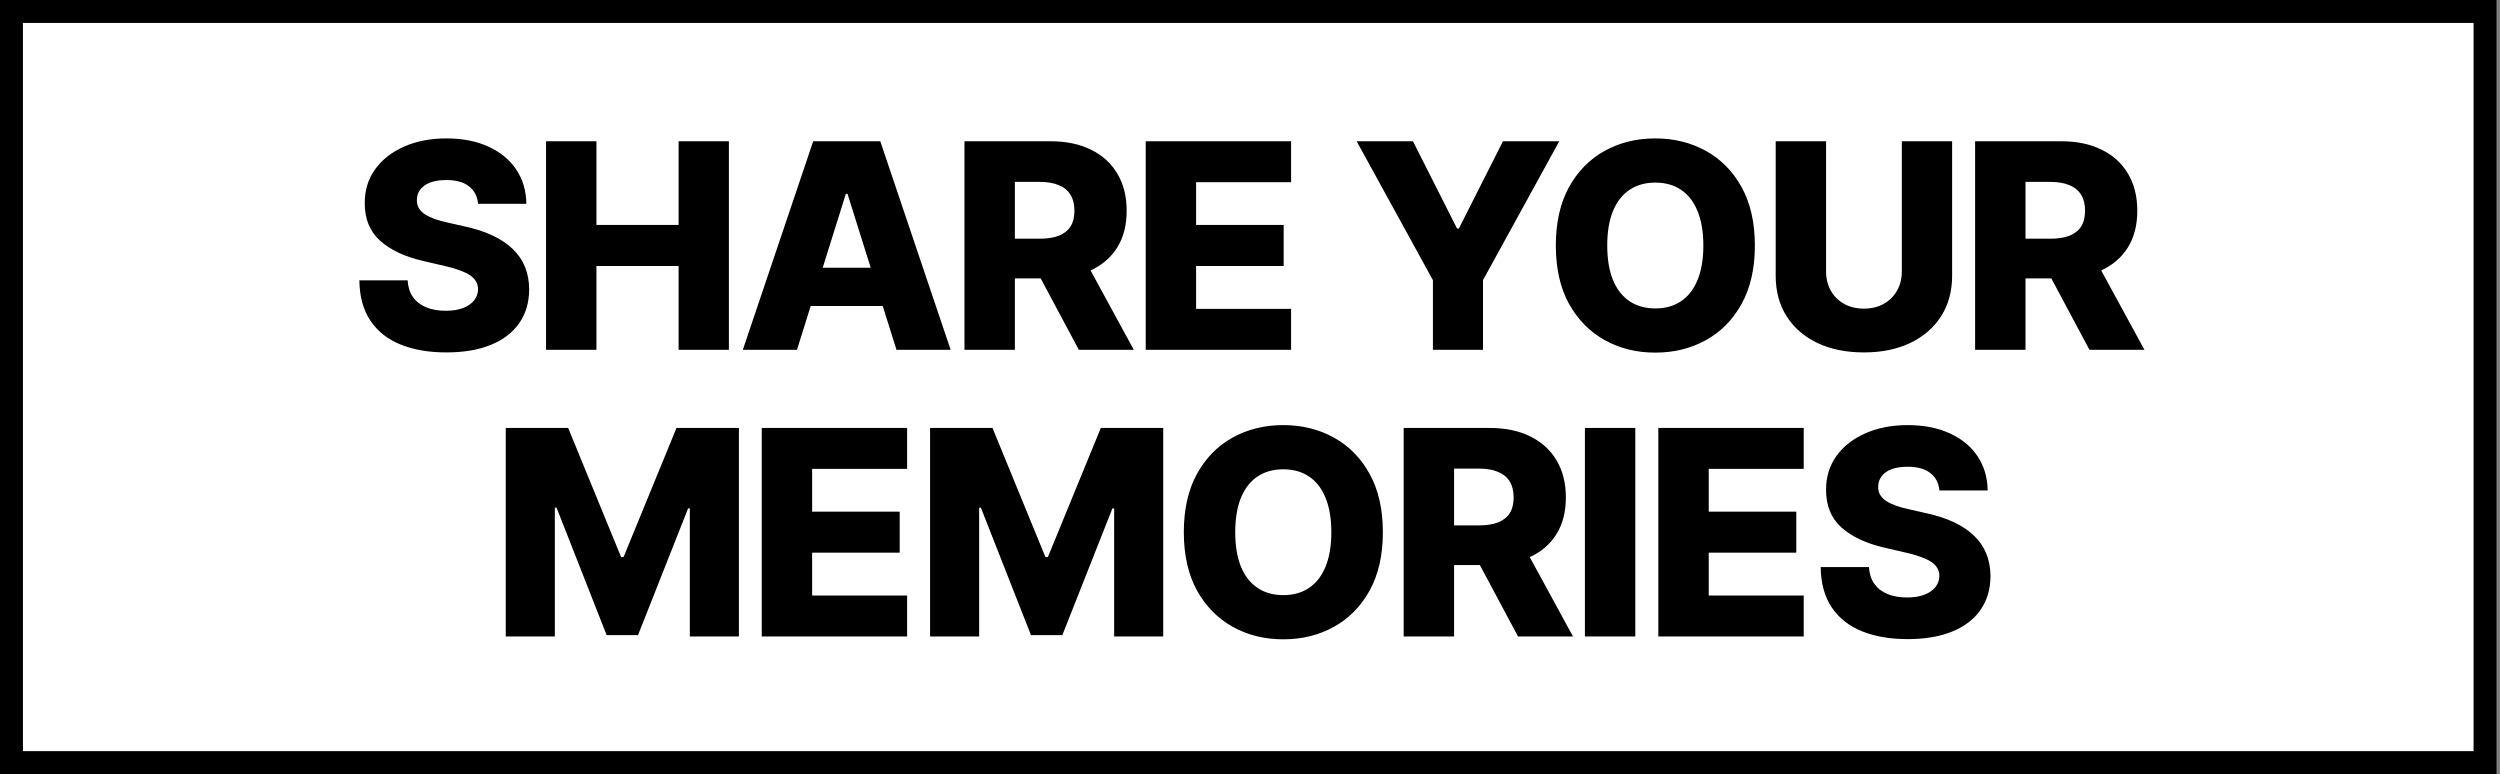 <svg width="436" height="135" viewBox="0 0 436 135" fill="none" xmlns="http://www.w3.org/2000/svg">
<rect x="0" y="0" width="436" height="135" fill="#808080" stroke="none"/>
<path d="M2 2H433.394V133H2V2Z" fill="white" stroke="black" stroke-width="4"/>
<path d="M83.376 35.538C83.258 34.236 82.731 33.224 81.796 32.502C80.873 31.768 79.553 31.401 77.837 31.401C76.7 31.401 75.753 31.549 74.996 31.845C74.238 32.141 73.67 32.55 73.291 33.07C72.912 33.579 72.717 34.165 72.705 34.828C72.682 35.373 72.788 35.852 73.025 36.266C73.273 36.681 73.629 37.048 74.09 37.367C74.564 37.675 75.132 37.947 75.795 38.184C76.458 38.421 77.203 38.628 78.032 38.805L81.157 39.516C82.956 39.906 84.542 40.427 85.915 41.078C87.3 41.729 88.46 42.505 89.396 43.404C90.343 44.304 91.059 45.34 91.544 46.511C92.029 47.683 92.278 48.997 92.29 50.453C92.278 52.749 91.698 54.72 90.55 56.366C89.401 58.011 87.75 59.272 85.596 60.148C83.453 61.024 80.867 61.462 77.837 61.462C74.794 61.462 72.143 61.006 69.882 60.094C67.621 59.183 65.863 57.798 64.609 55.94C63.354 54.081 62.709 51.731 62.673 48.891H71.09C71.16 50.062 71.474 51.039 72.031 51.82C72.587 52.602 73.35 53.193 74.321 53.596C75.303 53.998 76.44 54.2 77.73 54.2C78.914 54.2 79.92 54.04 80.749 53.72C81.589 53.401 82.234 52.957 82.684 52.389C83.134 51.82 83.365 51.169 83.376 50.435C83.365 49.749 83.151 49.163 82.737 48.678C82.323 48.18 81.684 47.754 80.82 47.399C79.967 47.032 78.878 46.695 77.553 46.387L73.753 45.499C70.604 44.777 68.124 43.611 66.313 42.001C64.502 40.38 63.602 38.19 63.614 35.432C63.602 33.183 64.206 31.212 65.425 29.519C66.645 27.826 68.331 26.507 70.486 25.56C72.64 24.613 75.096 24.139 77.854 24.139C80.672 24.139 83.116 24.619 85.188 25.577C87.271 26.524 88.887 27.856 90.035 29.572C91.183 31.289 91.769 33.278 91.793 35.538H83.376ZM95.229 61V24.636H104.018V39.231H118.347V24.636H127.118V61H118.347V46.387H104.018V61H95.229ZM138.997 61H129.551L141.82 24.636H153.521L165.79 61H156.344L147.804 33.798H147.52L138.997 61ZM137.736 46.689H157.48V53.365H137.736V46.689ZM168.205 61V24.636H183.227C185.949 24.636 188.299 25.128 190.276 26.11C192.264 27.081 193.797 28.477 194.874 30.3C195.951 32.111 196.49 34.26 196.49 36.746C196.49 39.267 195.94 41.41 194.839 43.173C193.738 44.925 192.175 46.263 190.151 47.186C188.127 48.097 185.73 48.553 182.96 48.553H173.461V41.629H181.327C182.652 41.629 183.759 41.457 184.647 41.114C185.547 40.758 186.227 40.226 186.689 39.516C187.151 38.794 187.381 37.87 187.381 36.746C187.381 35.621 187.151 34.692 186.689 33.958C186.227 33.212 185.547 32.656 184.647 32.289C183.747 31.91 182.641 31.721 181.327 31.721H176.994V61H168.205ZM188.678 44.381L197.733 61H188.145L179.267 44.381H188.678ZM199.811 61V24.636H225.166V31.774H208.6V39.231H223.87V46.387H208.6V53.862H225.166V61H199.811ZM236.601 24.636H246.42L254.108 39.853H254.428L262.116 24.636H271.935L258.636 48.855V61H249.9V48.855L236.601 24.636ZM306.048 42.818C306.048 46.819 305.279 50.211 303.74 52.992C302.201 55.774 300.118 57.887 297.49 59.331C294.874 60.775 291.939 61.497 288.683 61.497C285.416 61.497 282.475 60.769 279.859 59.313C277.243 57.857 275.165 55.744 273.627 52.974C272.1 50.193 271.336 46.807 271.336 42.818C271.336 38.817 272.1 35.426 273.627 32.644C275.165 29.863 277.243 27.75 279.859 26.305C282.475 24.861 285.416 24.139 288.683 24.139C291.939 24.139 294.874 24.861 297.49 26.305C300.118 27.75 302.201 29.863 303.74 32.644C305.279 35.426 306.048 38.817 306.048 42.818ZM297.064 42.818C297.064 40.451 296.727 38.45 296.052 36.817C295.389 35.183 294.43 33.946 293.176 33.106C291.933 32.265 290.435 31.845 288.683 31.845C286.943 31.845 285.446 32.265 284.191 33.106C282.936 33.946 281.972 35.183 281.297 36.817C280.634 38.45 280.303 40.451 280.303 42.818C280.303 45.186 280.634 47.186 281.297 48.82C281.972 50.453 282.936 51.69 284.191 52.531C285.446 53.371 286.943 53.791 288.683 53.791C290.435 53.791 291.933 53.371 293.176 52.531C294.43 51.69 295.389 50.453 296.052 48.82C296.727 47.186 297.064 45.186 297.064 42.818ZM331.679 24.636H340.45V48.092C340.45 50.802 339.805 53.164 338.515 55.176C337.225 57.177 335.426 58.727 333.117 59.828C330.809 60.917 328.128 61.462 325.074 61.462C321.985 61.462 319.286 60.917 316.977 59.828C314.669 58.727 312.876 57.177 311.597 55.176C310.319 53.164 309.68 50.802 309.68 48.092V24.636H318.469V47.328C318.469 48.583 318.741 49.702 319.286 50.684C319.842 51.666 320.617 52.436 321.612 52.992C322.606 53.548 323.76 53.827 325.074 53.827C326.388 53.827 327.536 53.548 328.519 52.992C329.513 52.436 330.288 51.666 330.845 50.684C331.401 49.702 331.679 48.583 331.679 47.328V24.636ZM344.459 61V24.636H359.48C362.203 24.636 364.553 25.128 366.529 26.11C368.518 27.081 370.051 28.477 371.128 30.3C372.205 32.111 372.744 34.26 372.744 36.746C372.744 39.267 372.194 41.41 371.093 43.173C369.992 44.925 368.429 46.263 366.405 47.186C364.381 48.097 361.984 48.553 359.214 48.553H349.715V41.629H357.581C358.906 41.629 360.013 41.457 360.901 41.114C361.801 40.758 362.481 40.226 362.943 39.516C363.404 38.794 363.635 37.87 363.635 36.746C363.635 35.621 363.404 34.692 362.943 33.958C362.481 33.212 361.801 32.656 360.901 32.289C360.001 31.91 358.895 31.721 357.581 31.721H353.248V61H344.459ZM364.931 44.381L373.987 61H364.399L355.521 44.381H364.931ZM88.204 74.636H99.088L108.321 97.151H108.748L117.981 74.636H128.865V111H120.307V88.663H120.005L111.269 110.769H105.8L97.064 88.539H96.763V111H88.204V74.636ZM132.847 111V74.636H158.202V81.774H141.636V89.231H156.906V96.387H141.636V103.862H158.202V111H132.847ZM162.206 74.636H173.09L182.323 97.151H182.75L191.983 74.636H202.867V111H194.309V88.663H194.007L185.271 110.769H179.802L171.066 88.539H170.764V111H162.206V74.636ZM241.171 92.818C241.171 96.819 240.401 100.21 238.862 102.992C237.323 105.774 235.24 107.887 232.612 109.331C229.996 110.775 227.061 111.497 223.805 111.497C220.538 111.497 217.597 110.769 214.981 109.313C212.365 107.857 210.287 105.744 208.749 102.974C207.222 100.193 206.458 96.807 206.458 92.818C206.458 88.817 207.222 85.426 208.749 82.644C210.287 79.862 212.365 77.749 214.981 76.305C217.597 74.861 220.538 74.139 223.805 74.139C227.061 74.139 229.996 74.861 232.612 76.305C235.24 77.749 237.323 79.862 238.862 82.644C240.401 85.426 241.171 88.817 241.171 92.818ZM232.186 92.818C232.186 90.451 231.849 88.45 231.174 86.817C230.511 85.183 229.552 83.946 228.298 83.106C227.055 82.265 225.557 81.845 223.805 81.845C222.065 81.845 220.568 82.265 219.313 83.106C218.059 83.946 217.094 85.183 216.419 86.817C215.756 88.45 215.425 90.451 215.425 92.818C215.425 95.186 215.756 97.186 216.419 98.82C217.094 100.453 218.059 101.69 219.313 102.531C220.568 103.371 222.065 103.791 223.805 103.791C225.557 103.791 227.055 103.371 228.298 102.531C229.552 101.69 230.511 100.453 231.174 98.82C231.849 97.186 232.186 95.186 232.186 92.818ZM244.802 111V74.636H259.823C262.546 74.636 264.895 75.128 266.872 76.11C268.861 77.081 270.394 78.478 271.471 80.3C272.548 82.112 273.087 84.26 273.087 86.746C273.087 89.267 272.536 91.41 271.435 93.173C270.335 94.925 268.772 96.263 266.748 97.186C264.724 98.097 262.327 98.553 259.557 98.553H250.058V91.629H257.923C259.249 91.629 260.356 91.457 261.244 91.114C262.143 90.758 262.824 90.226 263.286 89.516C263.747 88.794 263.978 87.87 263.978 86.746C263.978 85.621 263.747 84.692 263.286 83.958C262.824 83.212 262.143 82.656 261.244 82.289C260.344 81.91 259.237 81.721 257.923 81.721H253.591V111H244.802ZM265.274 94.381L274.33 111H264.742L255.864 94.381H265.274ZM285.196 74.636V111H276.407V74.636H285.196ZM289.214 111V74.636H314.569V81.774H298.003V89.231H313.273V96.387H298.003V103.862H314.569V111H289.214ZM338.229 85.538C338.111 84.236 337.584 83.224 336.649 82.502C335.725 81.768 334.406 81.401 332.689 81.401C331.553 81.401 330.606 81.549 329.848 81.845C329.091 82.141 328.523 82.549 328.144 83.07C327.765 83.579 327.57 84.165 327.558 84.828C327.534 85.373 327.641 85.852 327.877 86.266C328.126 86.681 328.481 87.048 328.943 87.367C329.416 87.675 329.984 87.947 330.647 88.184C331.31 88.421 332.056 88.628 332.884 88.805L336.009 89.516C337.809 89.906 339.395 90.427 340.768 91.078C342.153 91.729 343.313 92.504 344.248 93.404C345.195 94.304 345.911 95.34 346.397 96.511C346.882 97.683 347.13 98.997 347.142 100.453C347.13 102.75 346.55 104.72 345.402 106.366C344.254 108.011 342.603 109.272 340.448 110.148C338.306 111.024 335.719 111.462 332.689 111.462C329.647 111.462 326.996 111.006 324.735 110.094C322.474 109.183 320.716 107.798 319.461 105.94C318.206 104.081 317.561 101.732 317.526 98.891H325.942C326.013 100.062 326.327 101.039 326.883 101.82C327.439 102.602 328.203 103.193 329.174 103.596C330.156 103.998 331.292 104.2 332.583 104.2C333.766 104.2 334.773 104.04 335.601 103.72C336.442 103.401 337.087 102.957 337.536 102.388C337.986 101.82 338.217 101.169 338.229 100.435C338.217 99.749 338.004 99.163 337.59 98.678C337.175 98.18 336.536 97.754 335.672 97.399C334.82 97.032 333.731 96.695 332.405 96.387L328.605 95.499C325.457 94.777 322.977 93.611 321.166 92.001C319.355 90.38 318.455 88.19 318.467 85.432C318.455 83.183 319.059 81.212 320.278 79.519C321.497 77.826 323.184 76.507 325.338 75.56C327.493 74.613 329.949 74.139 332.707 74.139C335.524 74.139 337.969 74.619 340.04 75.577C342.123 76.524 343.739 77.856 344.887 79.572C346.036 81.289 346.621 83.278 346.645 85.538H338.229Z" fill="black"/>
</svg>
